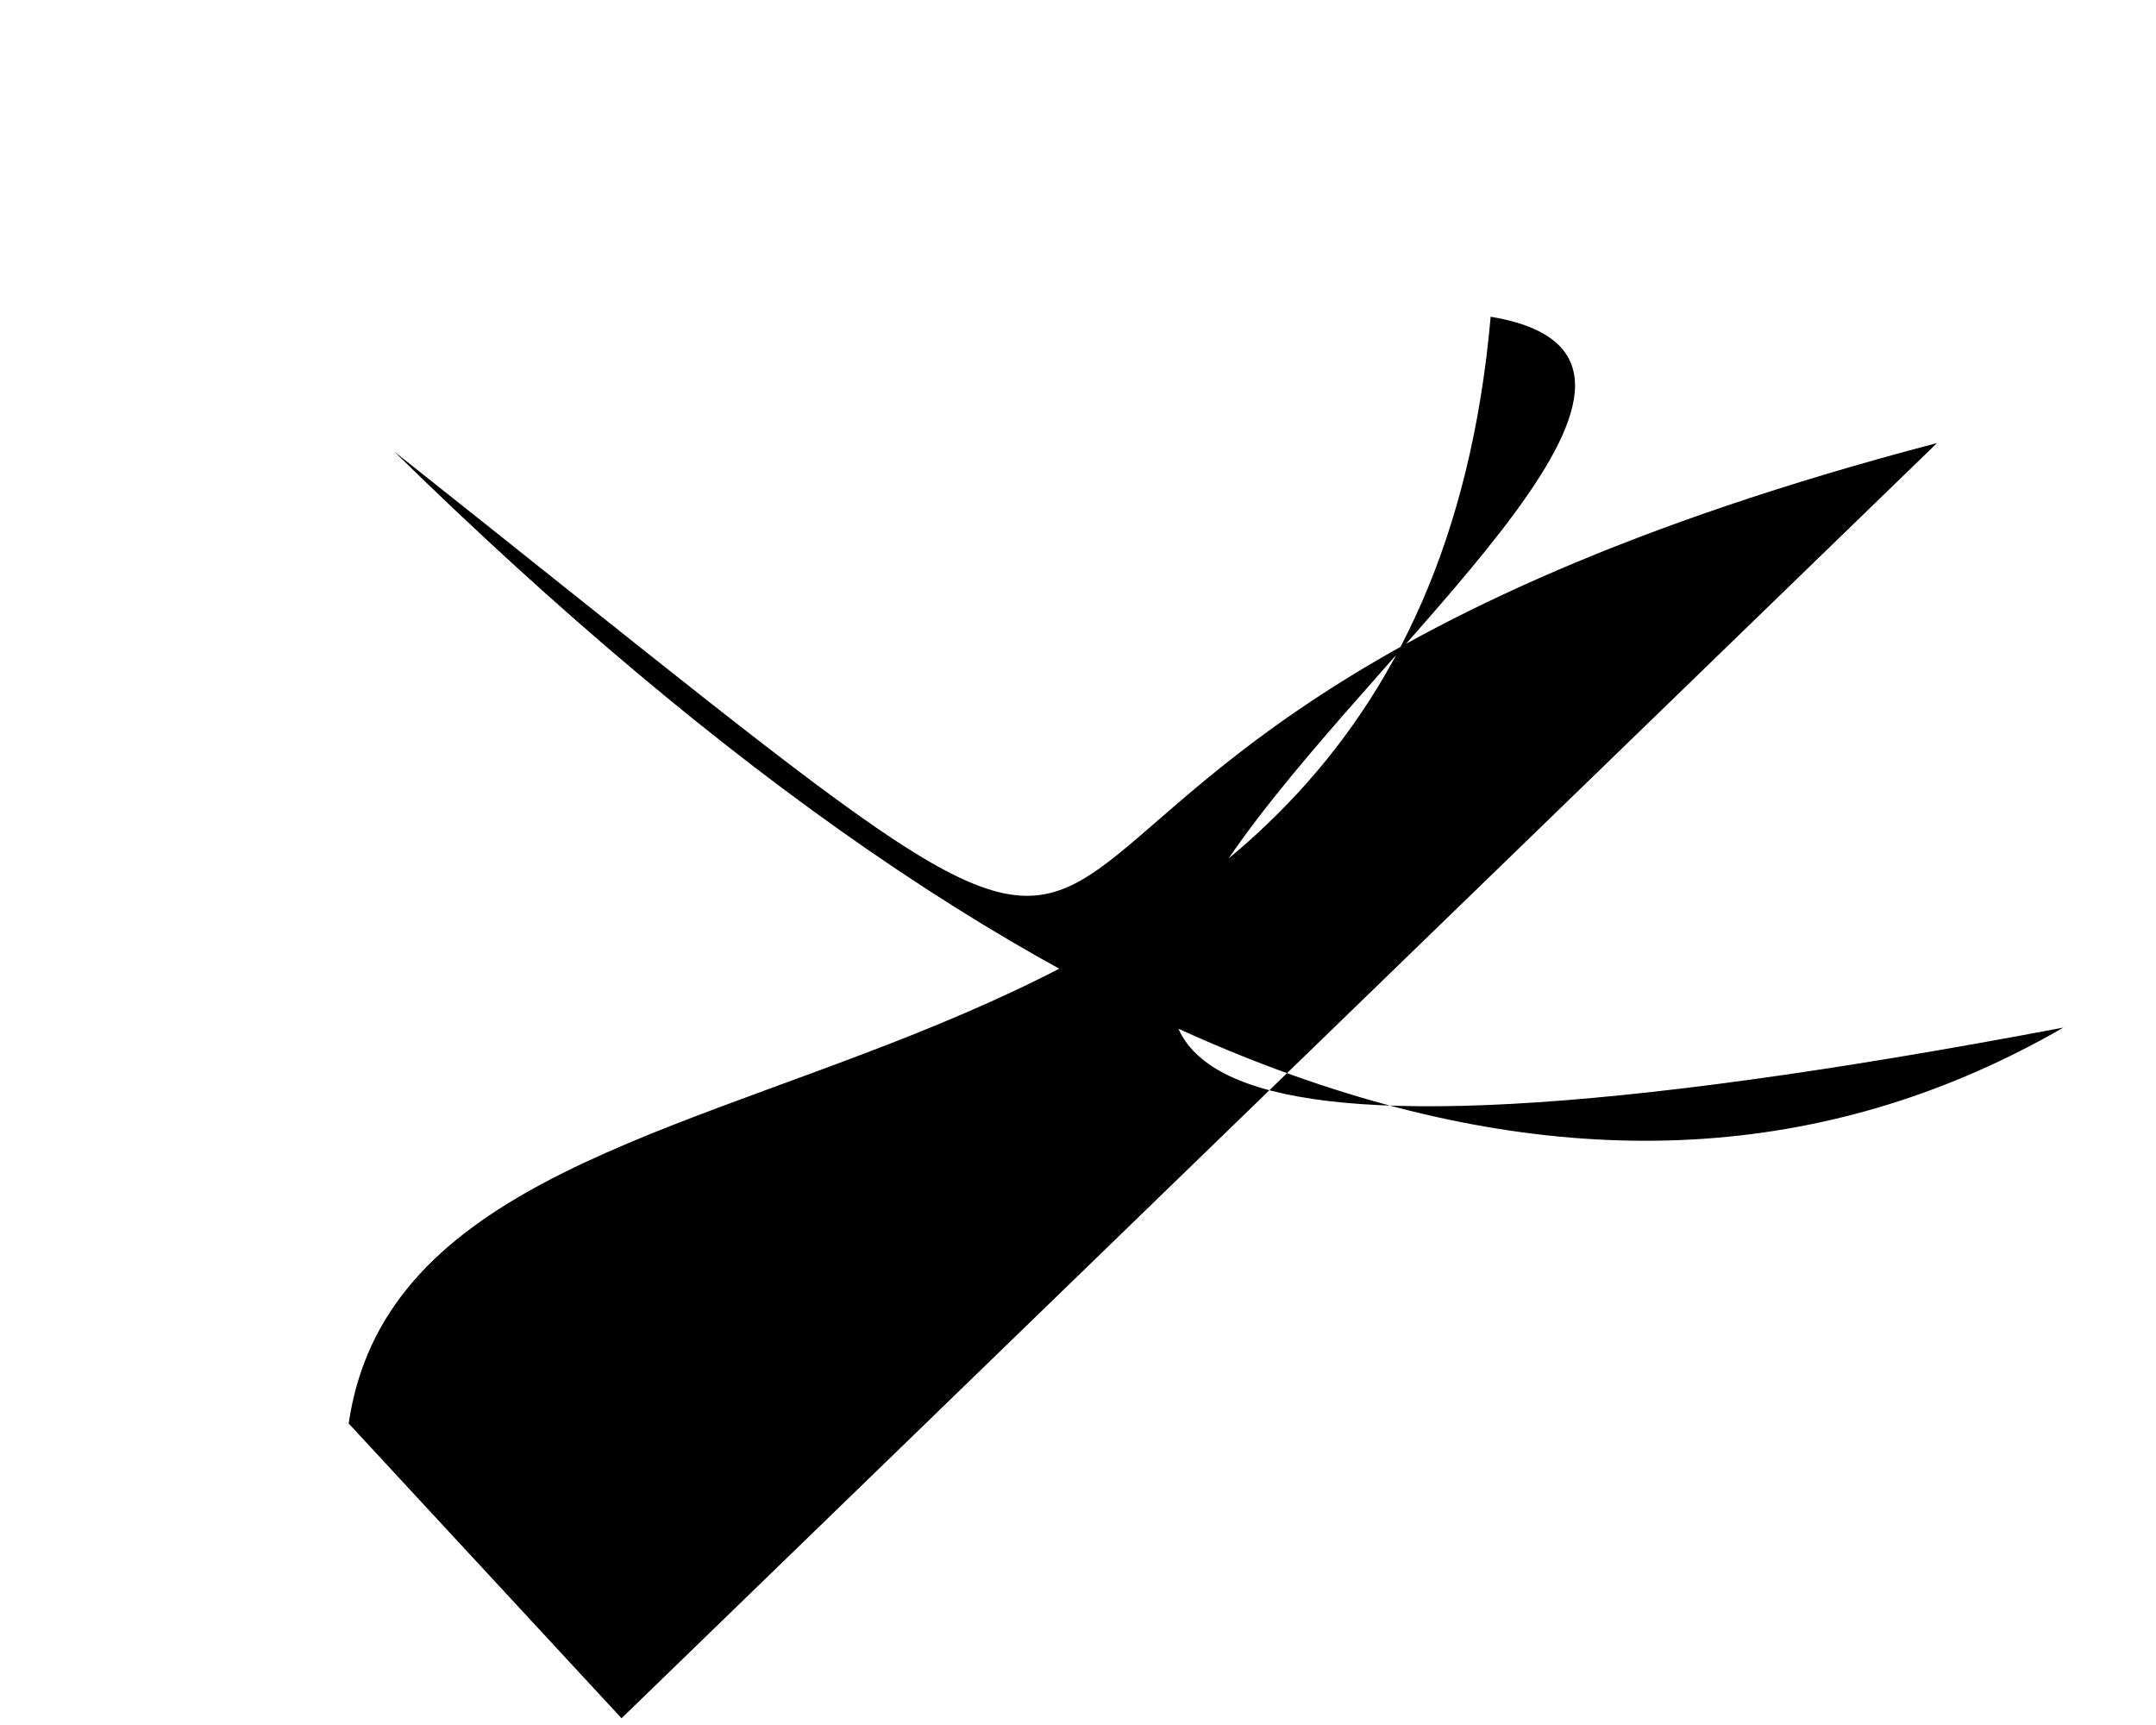 <?xml version="1.0" encoding="utf-8" ?>
<svg baseProfile="tiny" height="1024" version="1.2" width="1280" xmlns="http://www.w3.org/2000/svg" xmlns:ev="http://www.w3.org/2001/xml-events" xmlns:xlink="http://www.w3.org/1999/xlink"><defs /><path d="M 369 1020 L 207 845 C 247 572 838 720 885 188 C 1170 236 95 824 1225 610 Q 821 843 234 268 C 847 754 414 456 1150 263" /></svg>